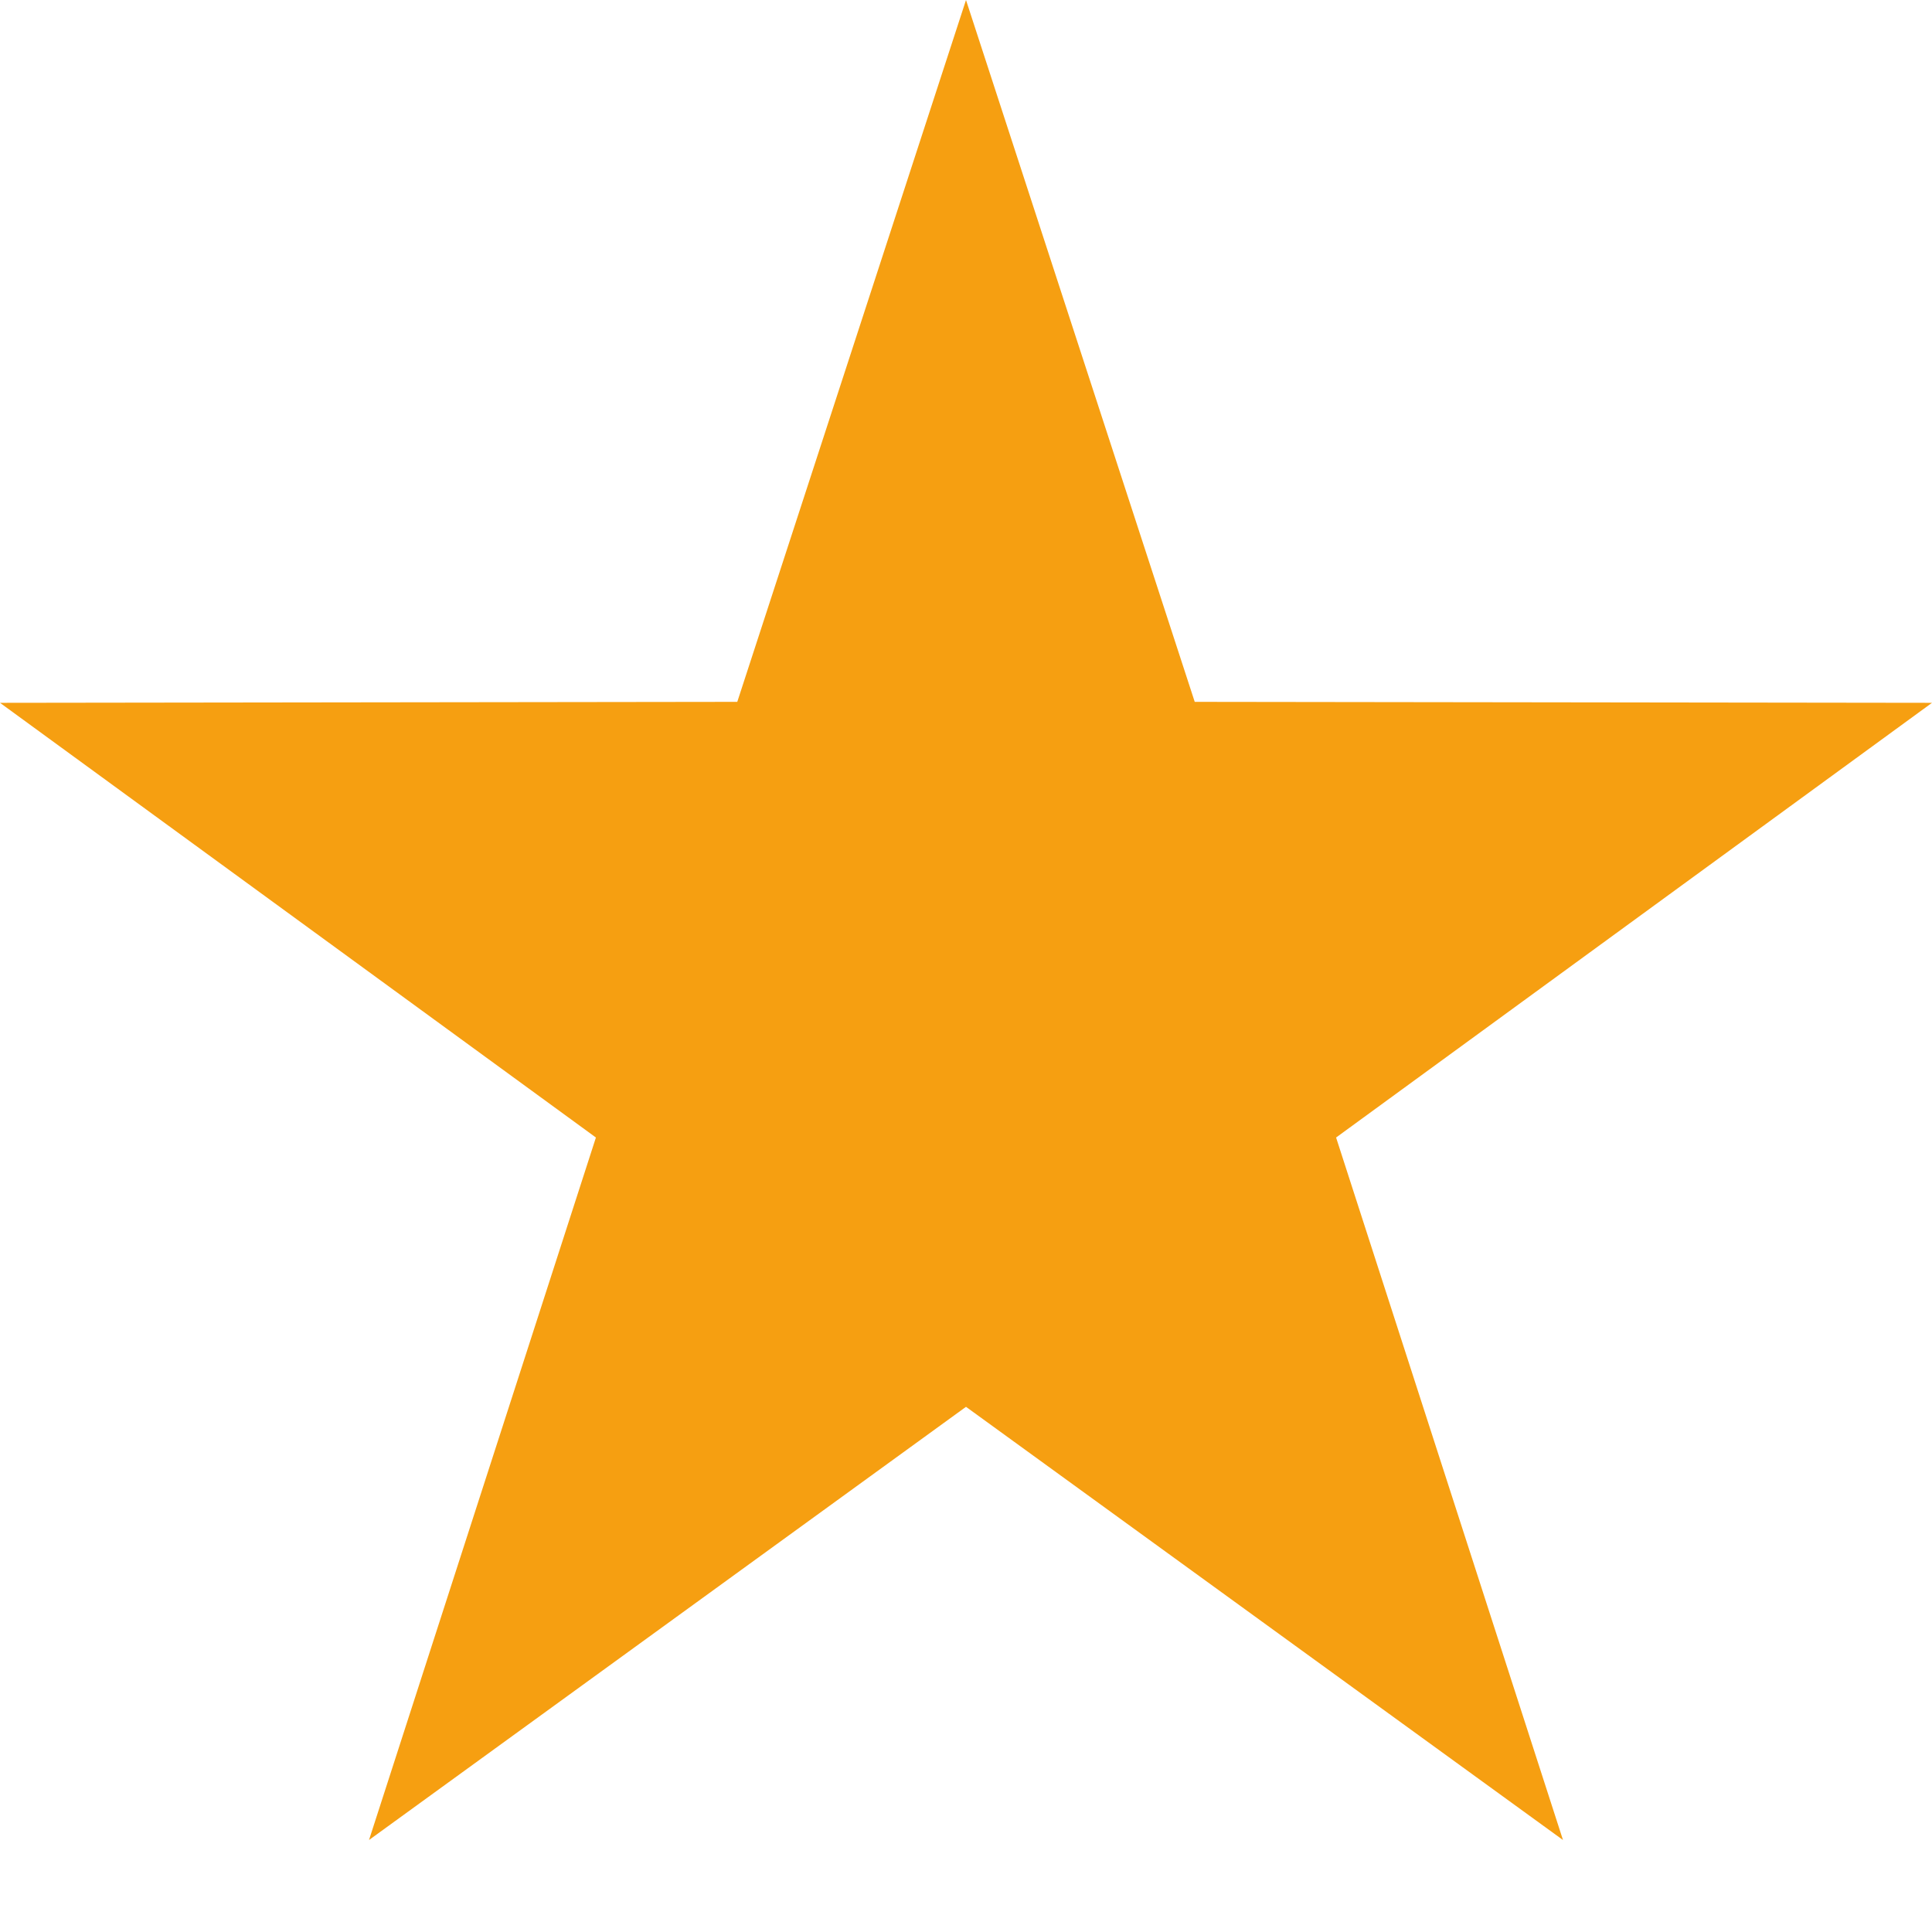 <svg width="18" height="18" xmlns="http://www.w3.org/2000/svg"> <g transform="translate(-6 -6)" fill="none" fill-rule="evenodd"> <circle cx="15" cy="15" r="15"/> <path fill="#f69f11" d="M15 19.107l-5.562 4.036 2.114-6.545L6 12.548l6.869-.009L15 6l2.131 6.539L24 12.548l-5.552 4.05 2.114 6.545z"/> </g> </svg>